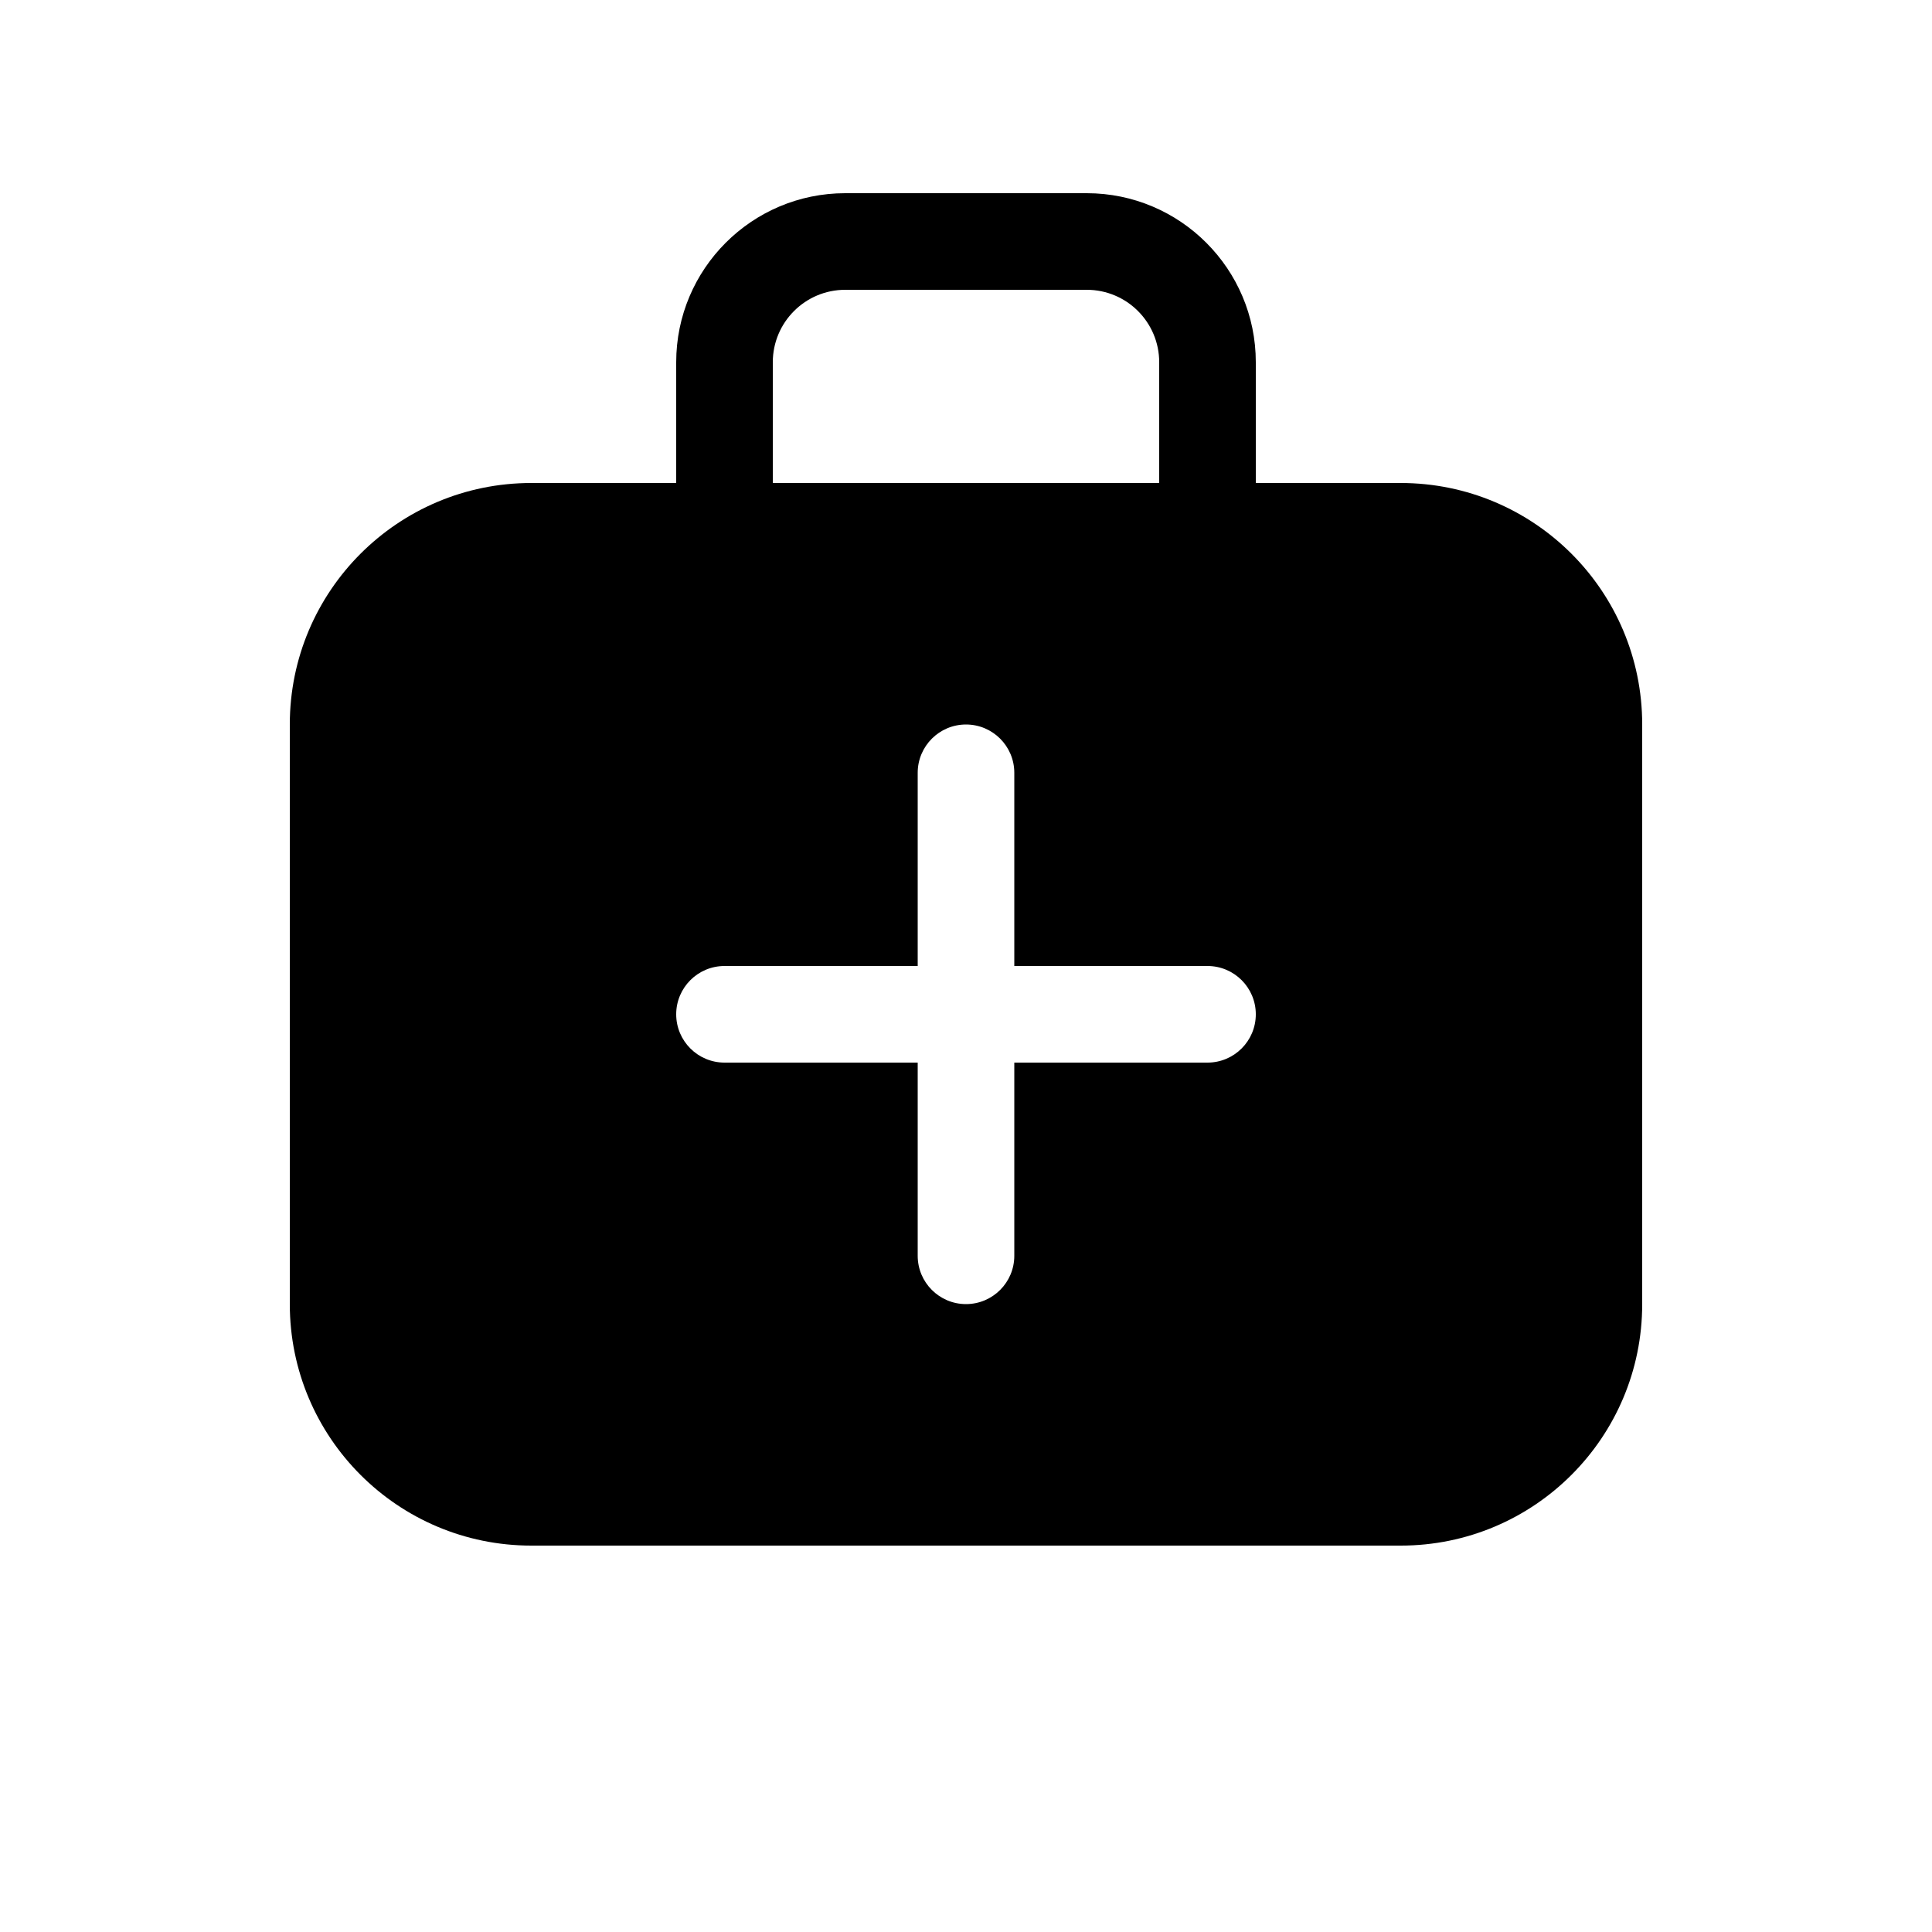 <svg viewBox="0 0 20 20" fill="none" xmlns="http://www.w3.org/2000/svg">
<path d="M7 5V3.75C7 2.784 7.784 2 8.75 2H11.25C12.216 2 13 2.784 13 3.75V5H14.5C15.881 5 17 6.119 17 7.5V13.5C17 14.881 15.881 16 14.5 16H5.5C4.119 16 3 14.881 3 13.5V7.5C3 6.119 4.119 5 5.5 5H7ZM8 5H12V3.75C12 3.336 11.664 3 11.25 3H8.75C8.336 3 8 3.336 8 3.75V5ZM10.5 8C10.5 7.724 10.276 7.5 10 7.5C9.724 7.5 9.5 7.724 9.5 8V10H7.5C7.224 10 7 10.224 7 10.5C7 10.776 7.224 11 7.5 11H9.5V13C9.5 13.276 9.724 13.5 10 13.5C10.276 13.5 10.5 13.276 10.5 13V11H12.5C12.776 11 13 10.776 13 10.5C13 10.224 12.776 10 12.5 10H10.5V8Z" fill="currentColor"/>
</svg>
